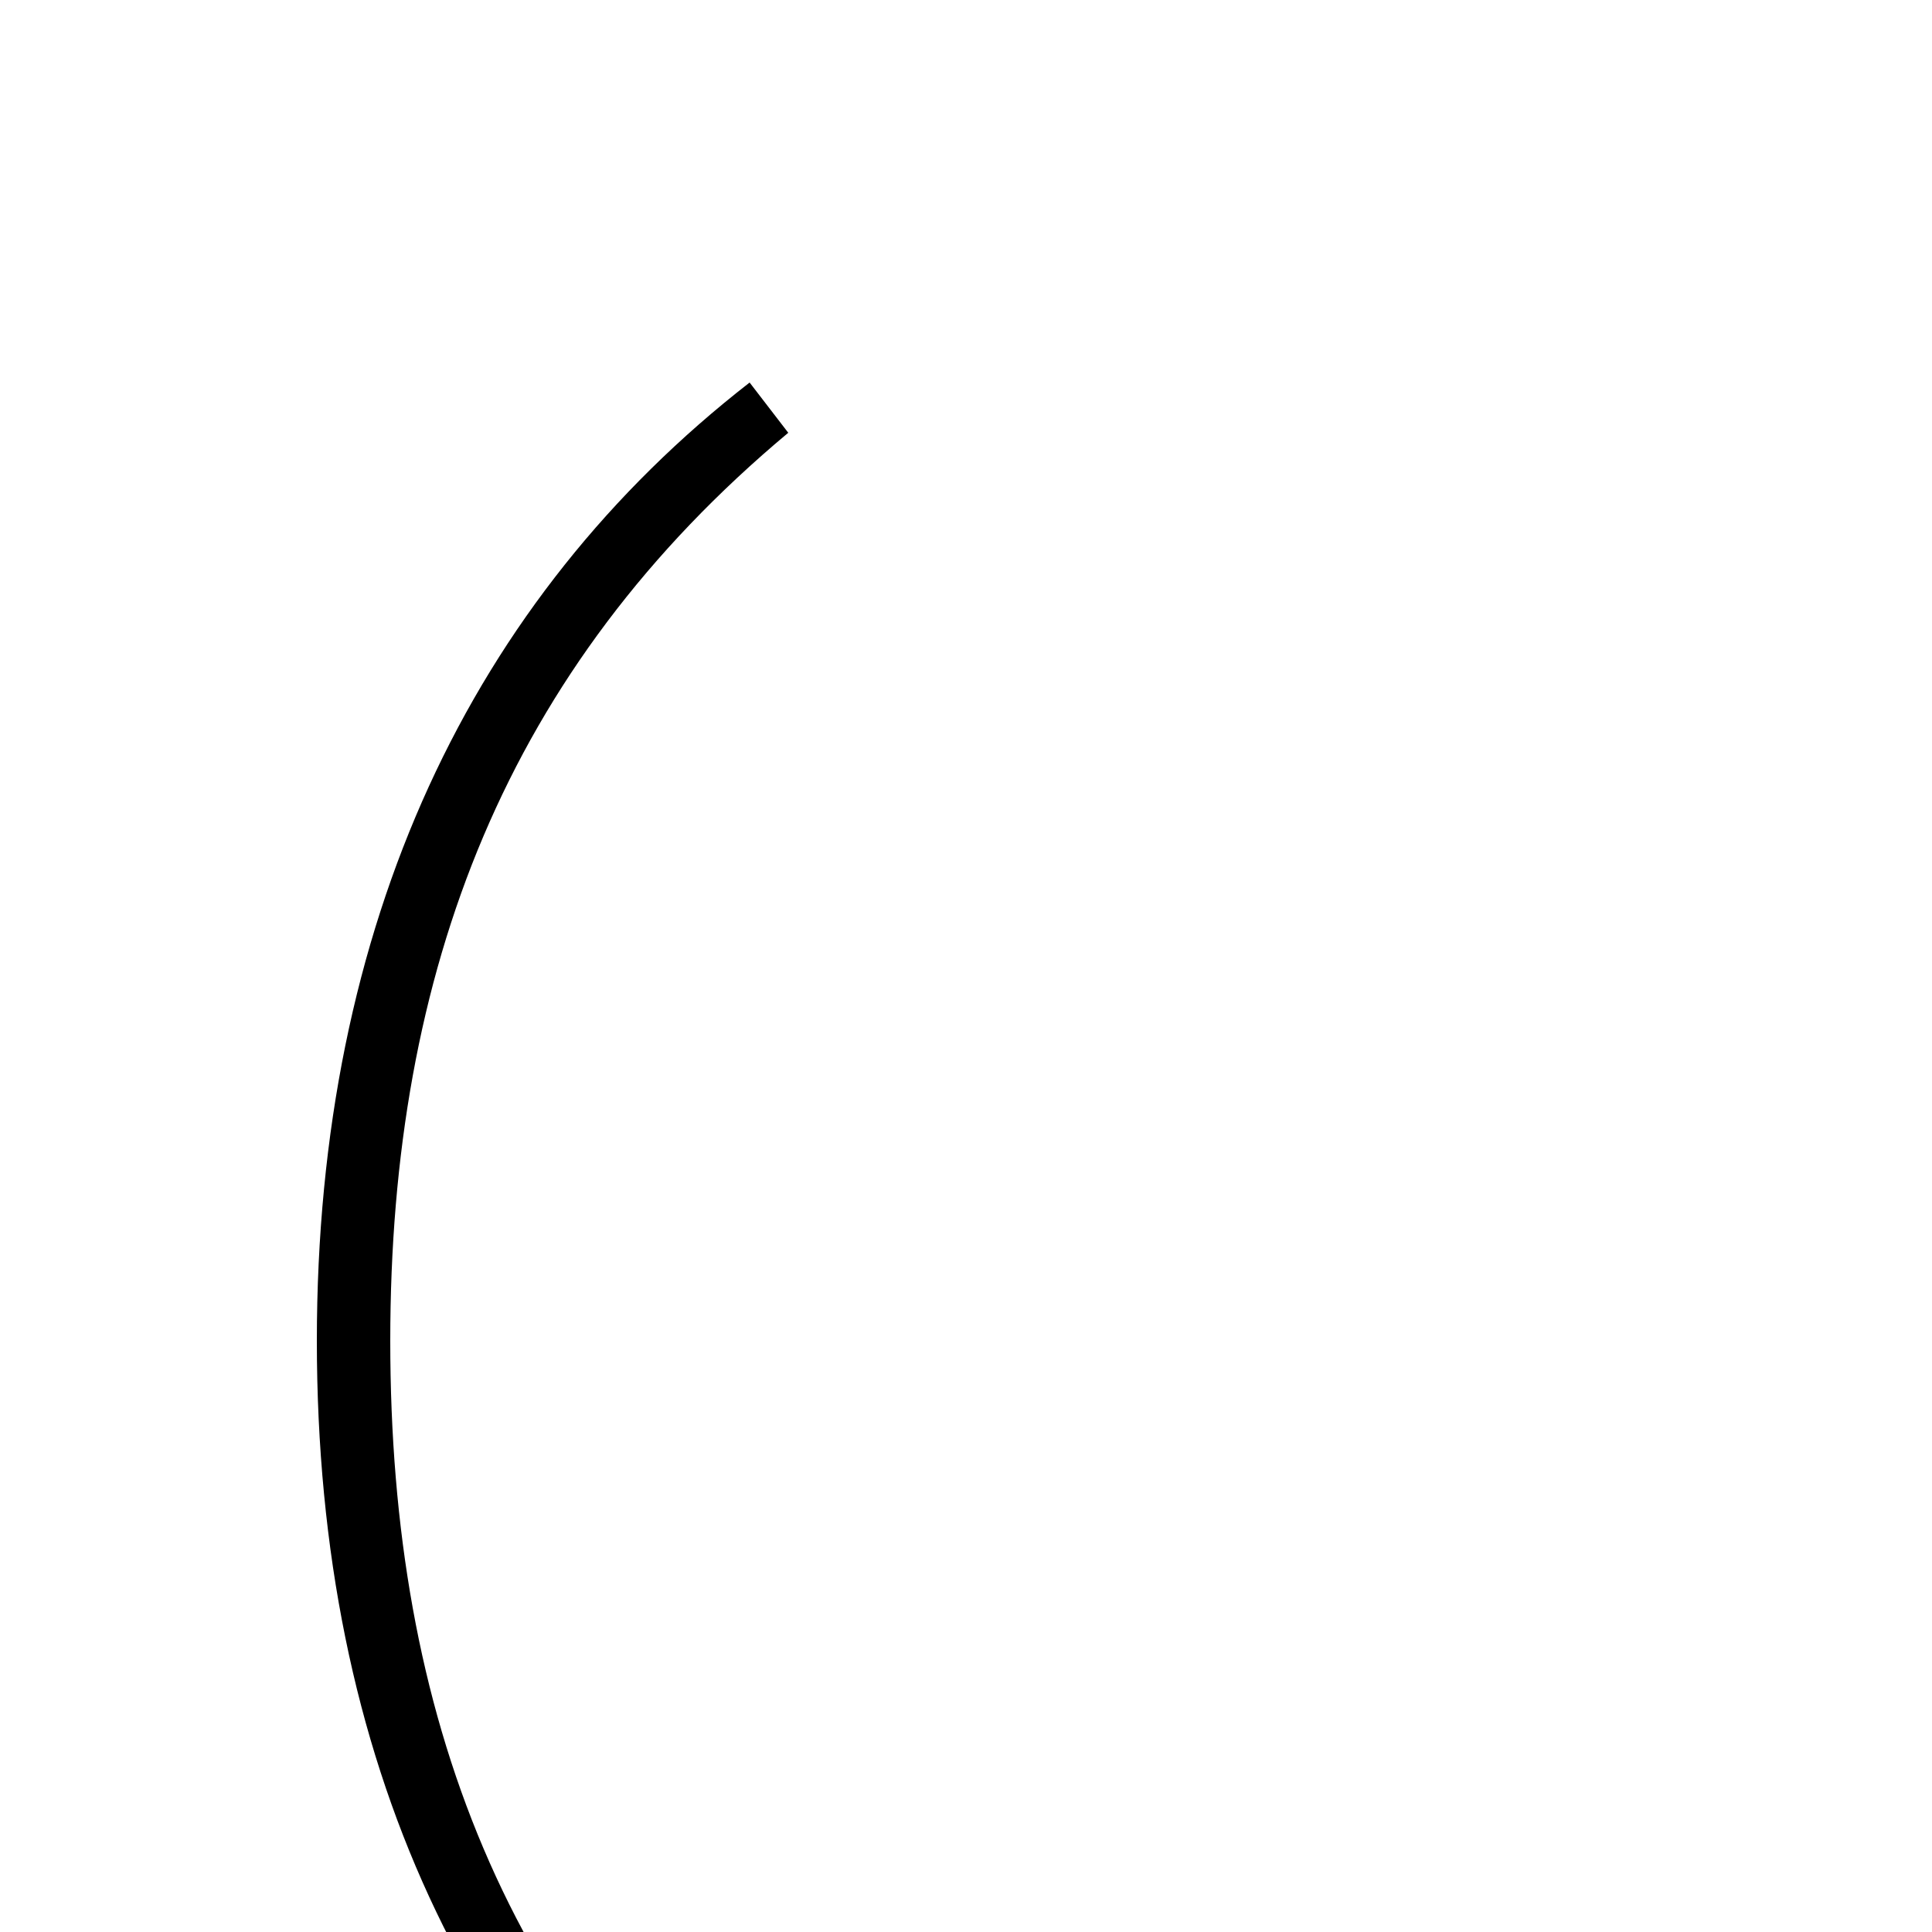 <svg xmlns="http://www.w3.org/2000/svg" viewBox="0 -1000 1000 1000">
	<path fill="#000000" d="M389 190L408 164C262 44 202 -112 202 -306C202 -498 262 -654 408 -776L388 -802C244 -690 164 -522 164 -306C164 -88 244 78 389 190Z"/>
</svg>